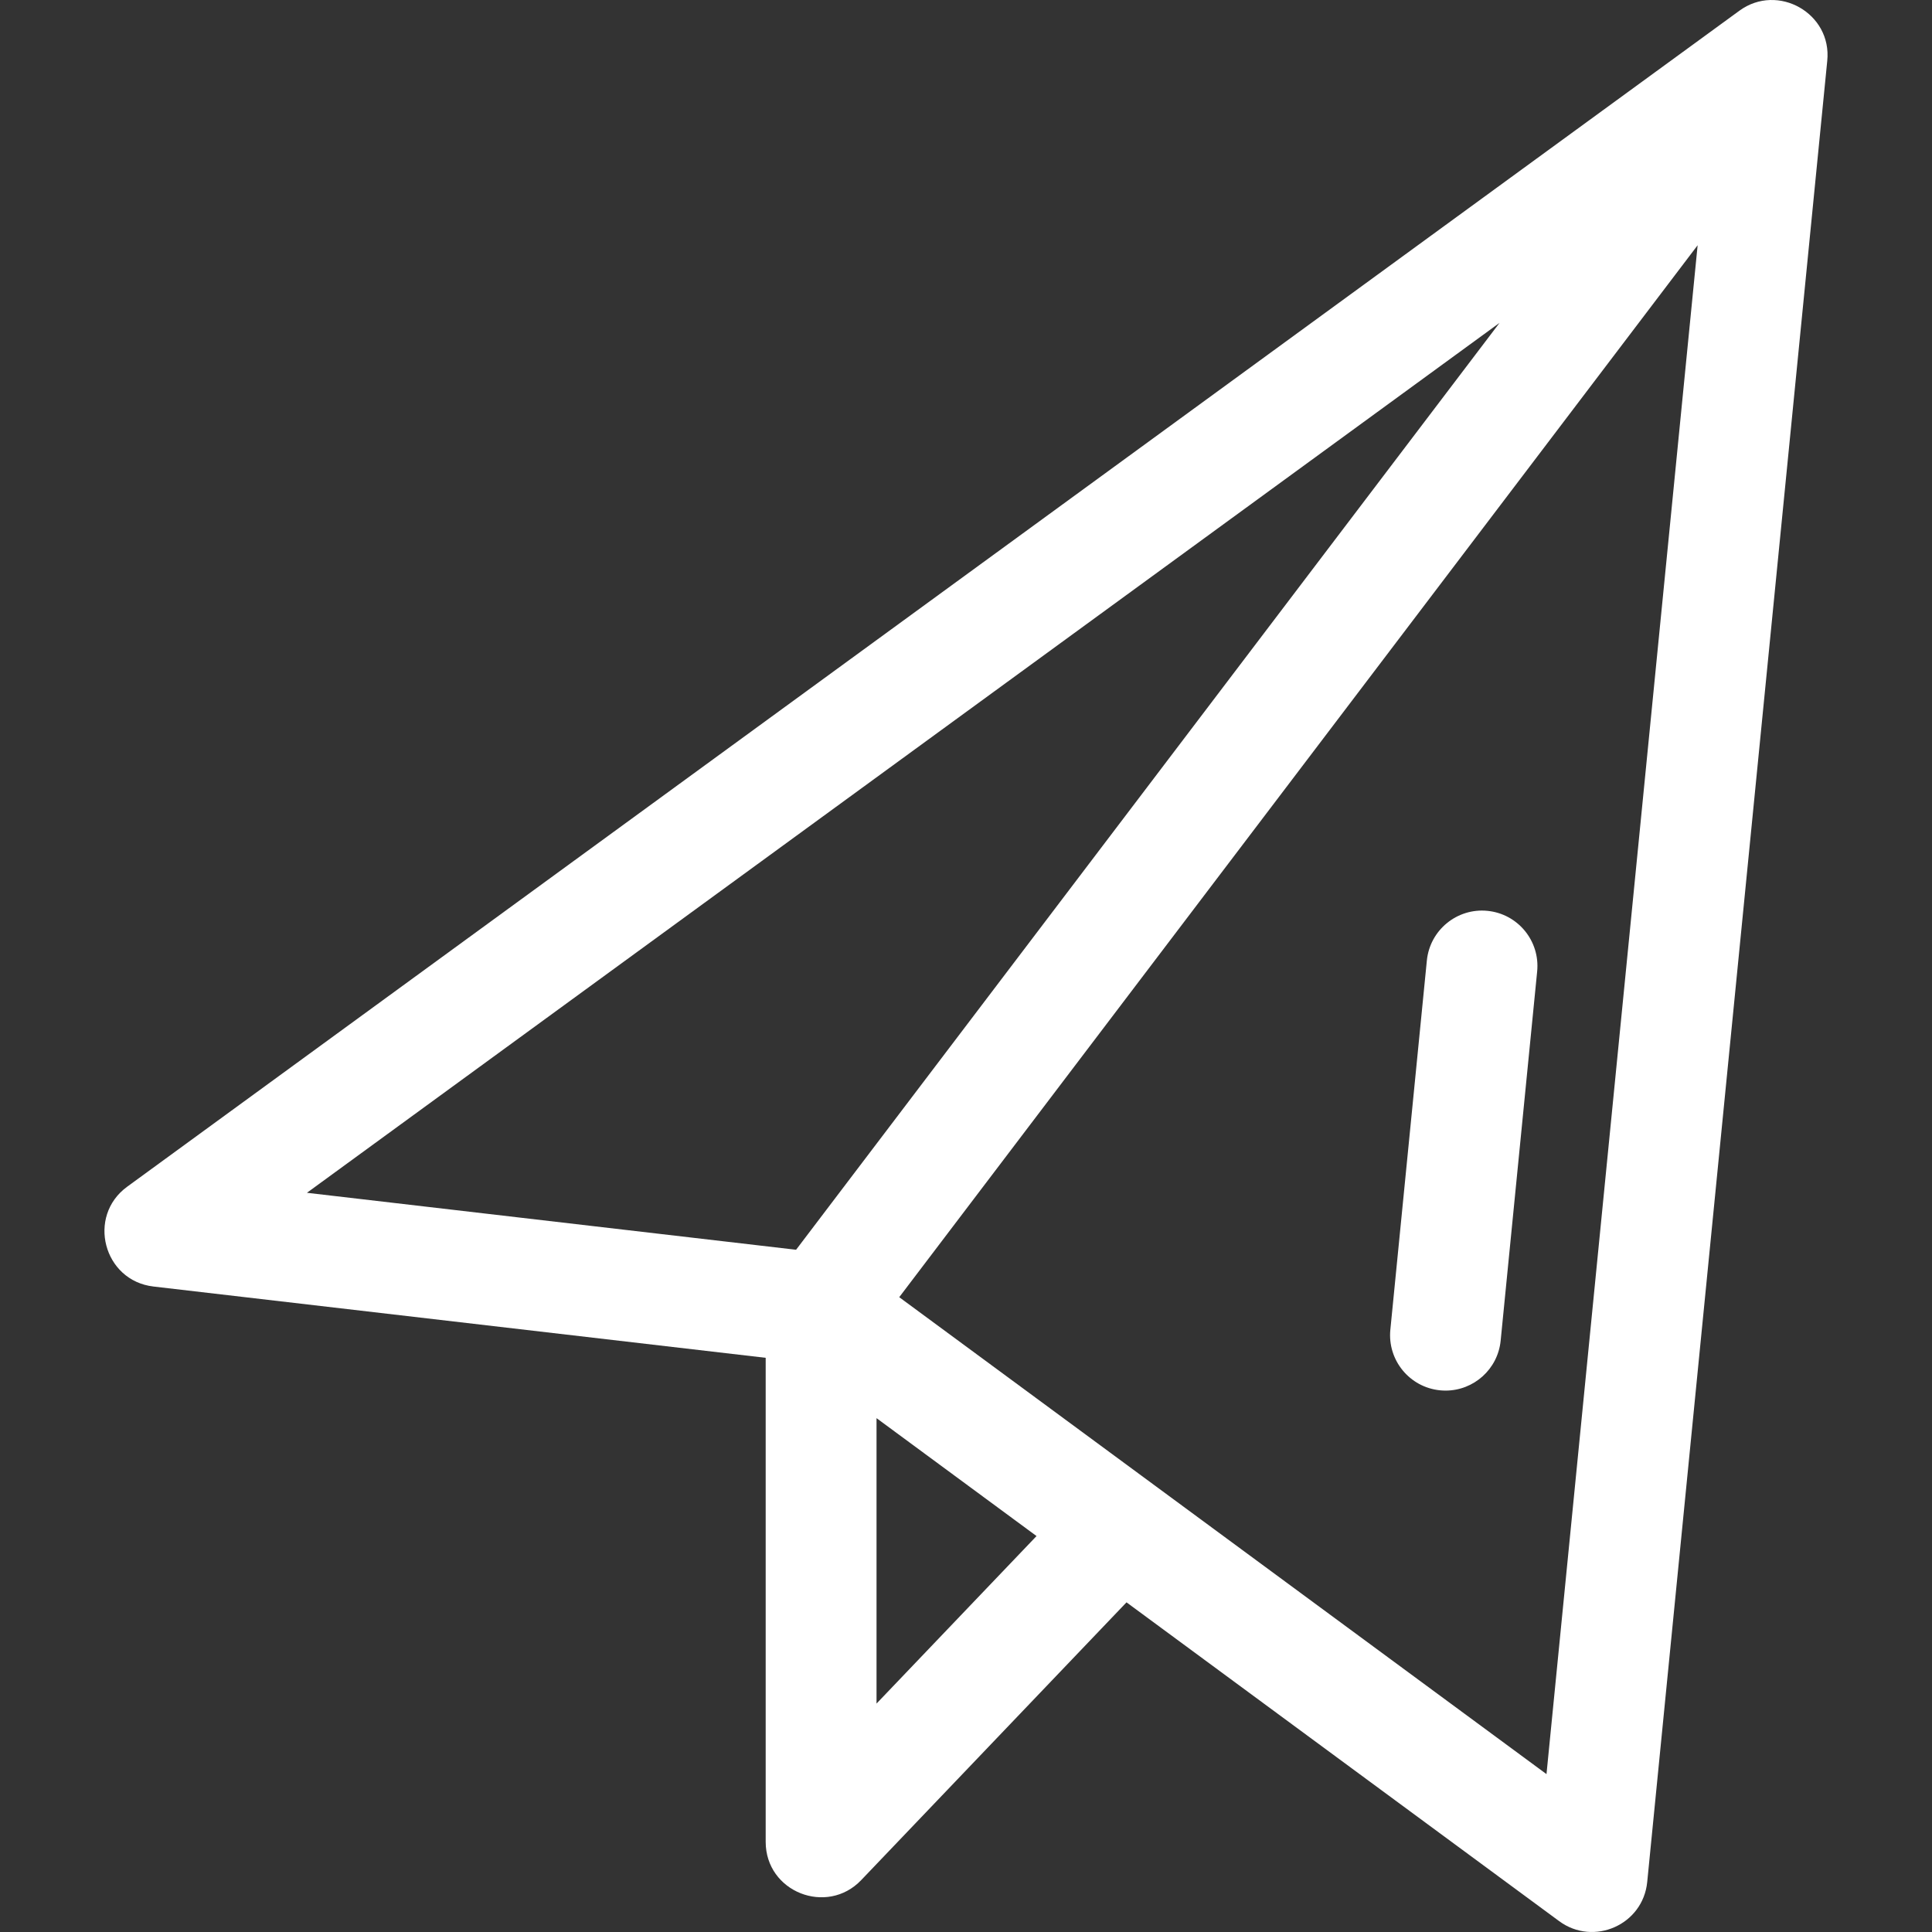 <?xml version="1.0" encoding="iso-8859-1"?> <!-- Uploaded to: SVG Repo, www.svgrepo.com, Generator: SVG Repo Mixer Tools --> <svg height="800px" width="800px" version="1.1" id="Layer_1" xmlns="http://www.w3.org/2000/svg" xmlns:xlink="http://www.w3.org/1999/xlink" viewBox="0 0 261.444 261.444" xml:space="preserve"><rect x="0" y="0" width="261.444" height="261.444" fill="#333333" stroke="none"/> <g> <g> <g> <path style="fill:#ffffff;" d="M235.384,1.446L17.212,160.587c-5.498,4.01-3.212,12.721,3.553,13.509l82.849,9.647v65.501 c0,6.791,8.291,10.031,12.924,5.18l35.904-37.59l58.551,43.143c4.663,3.434,11.339,0.503,11.913-5.3L247.268,8.243 C247.932,1.8,240.575-2.343,235.384,1.446z M202.926,43.689l-95.198,125.432l-66.194-7.708L202.926,43.689z M118.614,230.533 v-38.625l21.653,15.955L118.614,230.533z M209.276,240.079c-13.238-9.754-74.135-54.625-87.589-64.539L229.729,33.187 L209.276,240.079z"/> <path style="fill:#ffffff;" d="M201.288,123.259c-4.117-0.409-7.794,2.604-8.202,6.726l-4.94,49.956 c-0.407,4.122,2.604,7.794,6.726,8.201c0.251,0.025,0.5,0.037,0.747,0.037c3.81,0,7.072-2.892,7.455-6.763l4.939-49.956 C208.421,127.338,205.41,123.666,201.288,123.259z"/> </g> </g> </g> </svg>